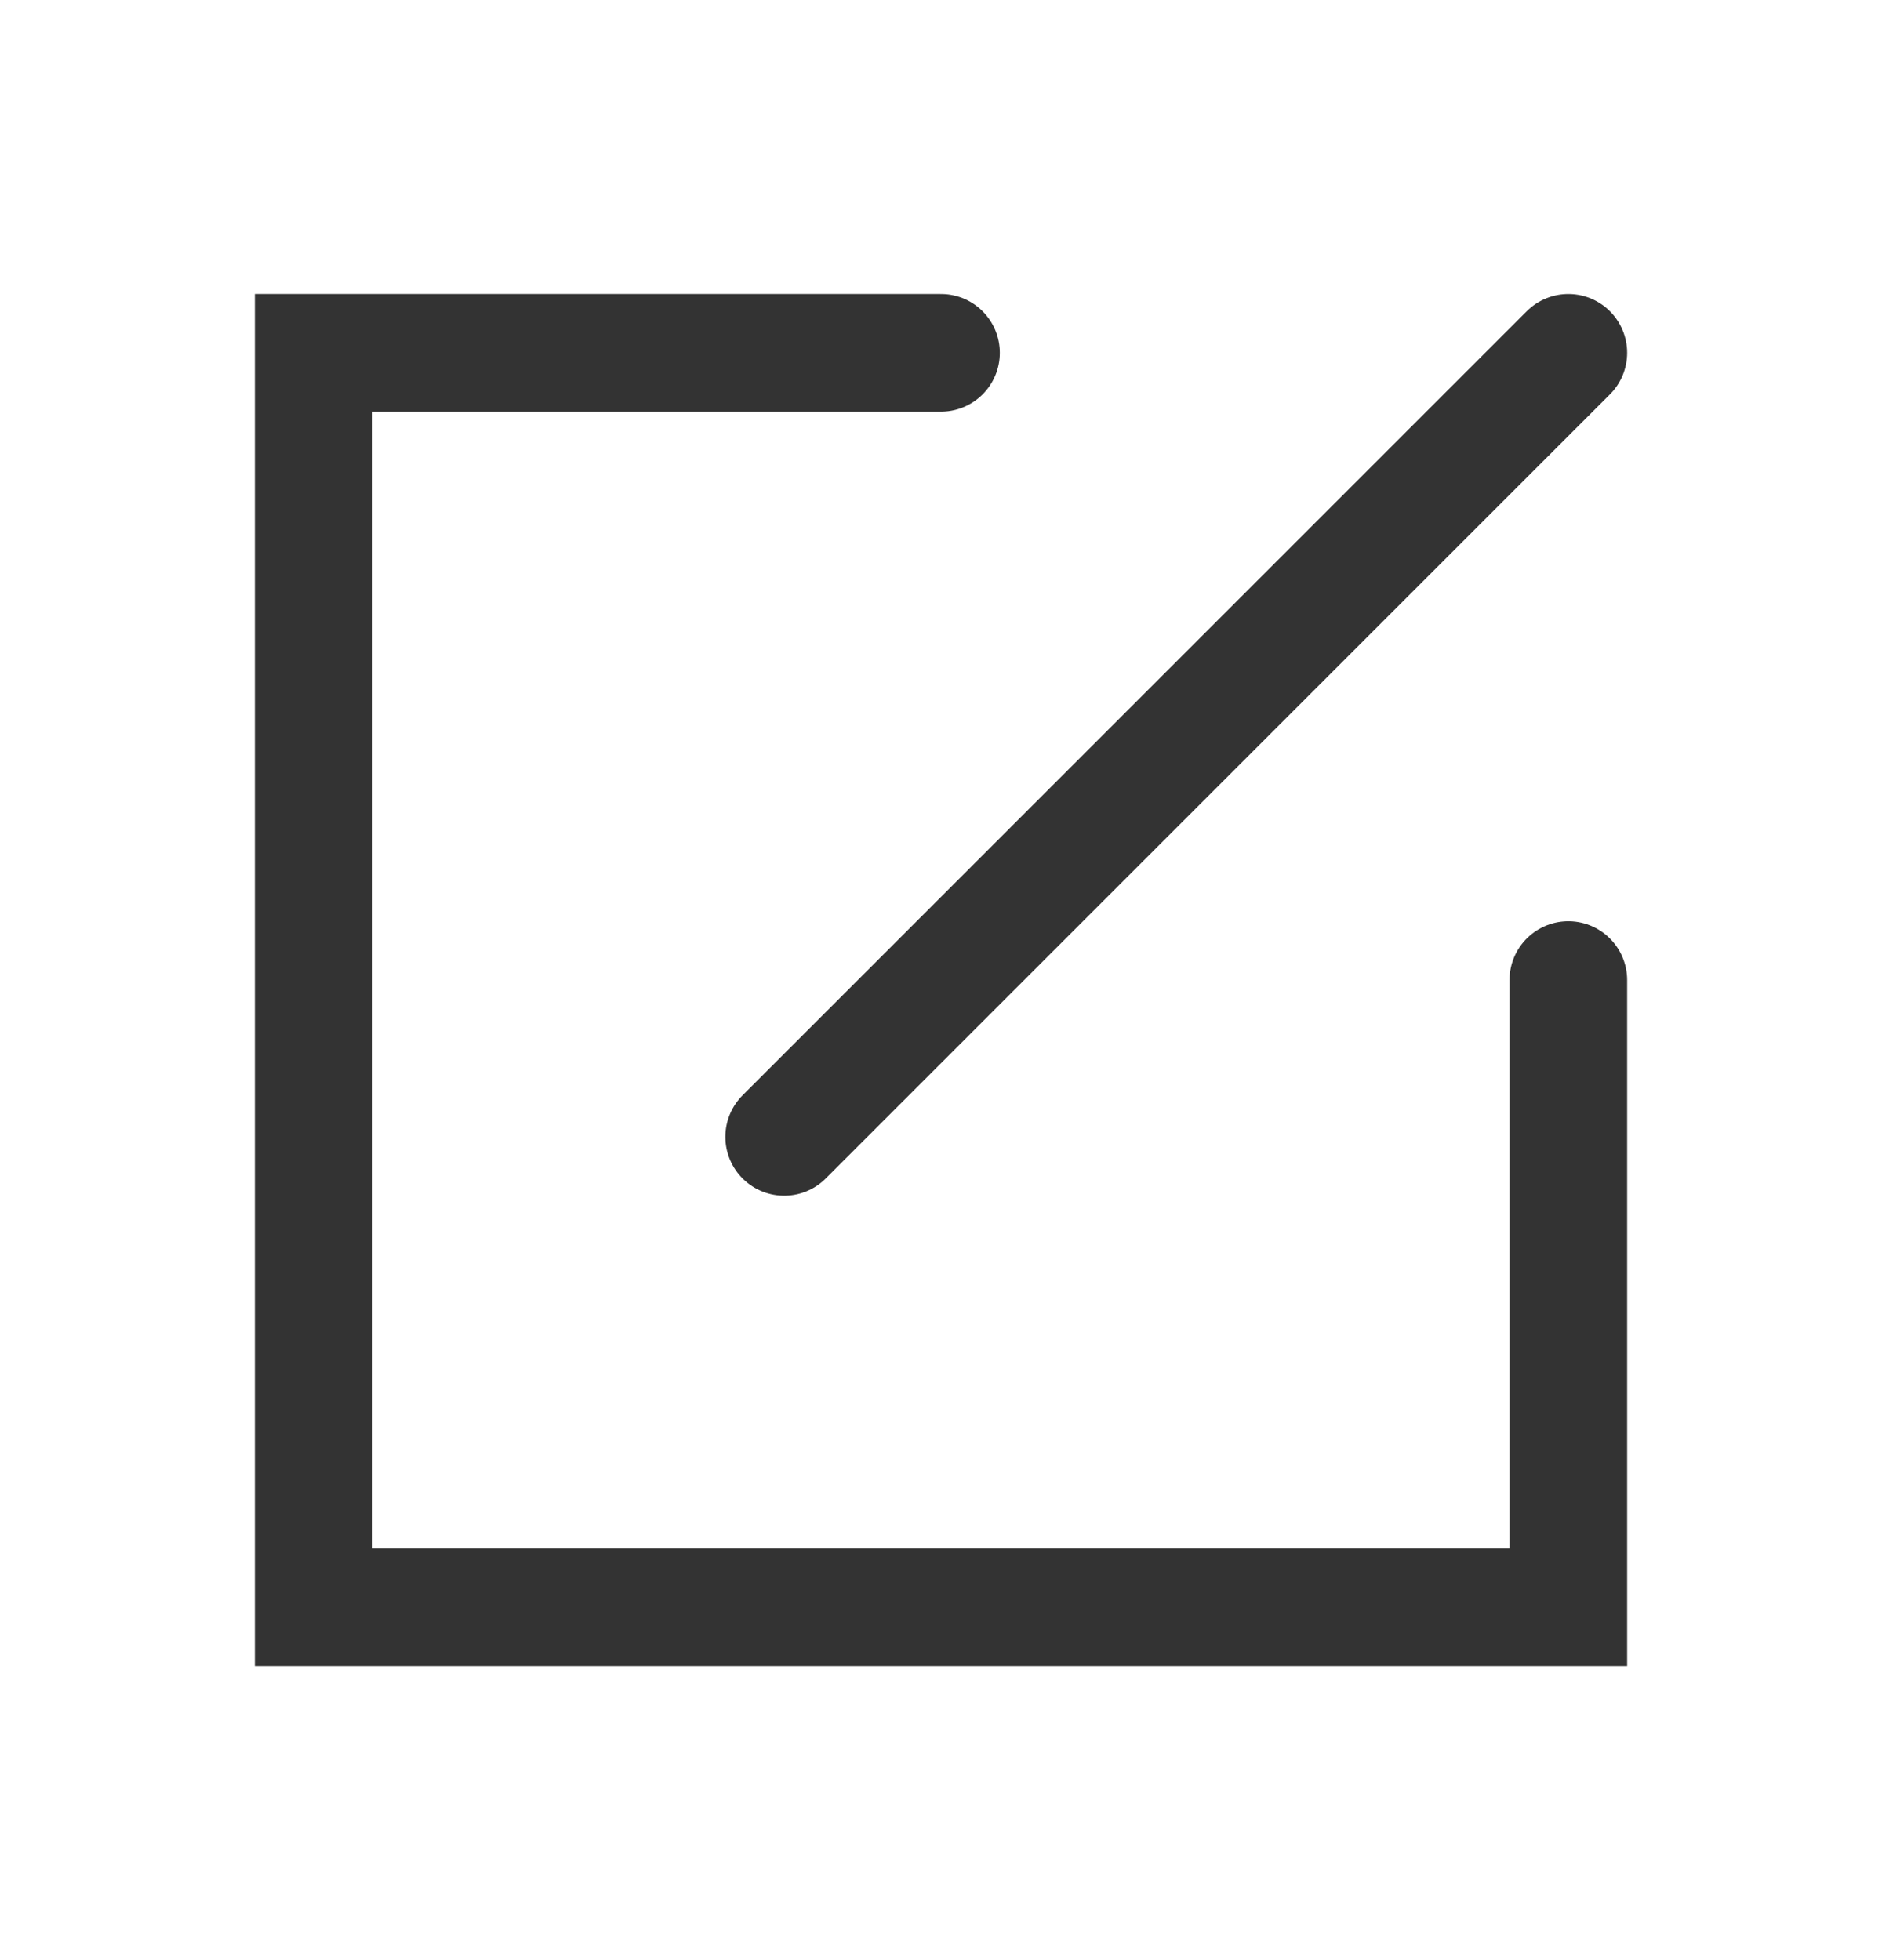<svg width="24" height="25" viewBox="0 0 24 25" fill="none" xmlns="http://www.w3.org/2000/svg">
<g clip-path="url(#clip0_5759_2900)">
<path d="M12 4.5H4V20.5H20V12.5" stroke="#333333" stroke-width="1.5" stroke-linecap="round"/>
<path d="M10 14.5L20 4.5" stroke="#333333" stroke-width="1.5" stroke-linecap="round"/>
</g>
<defs>
<clipPath id="clip0_5759_2900">
<rect width="24" height="24" fill="white" transform="translate(0 0.5)"/>
</clipPath>
</defs>
</svg>
